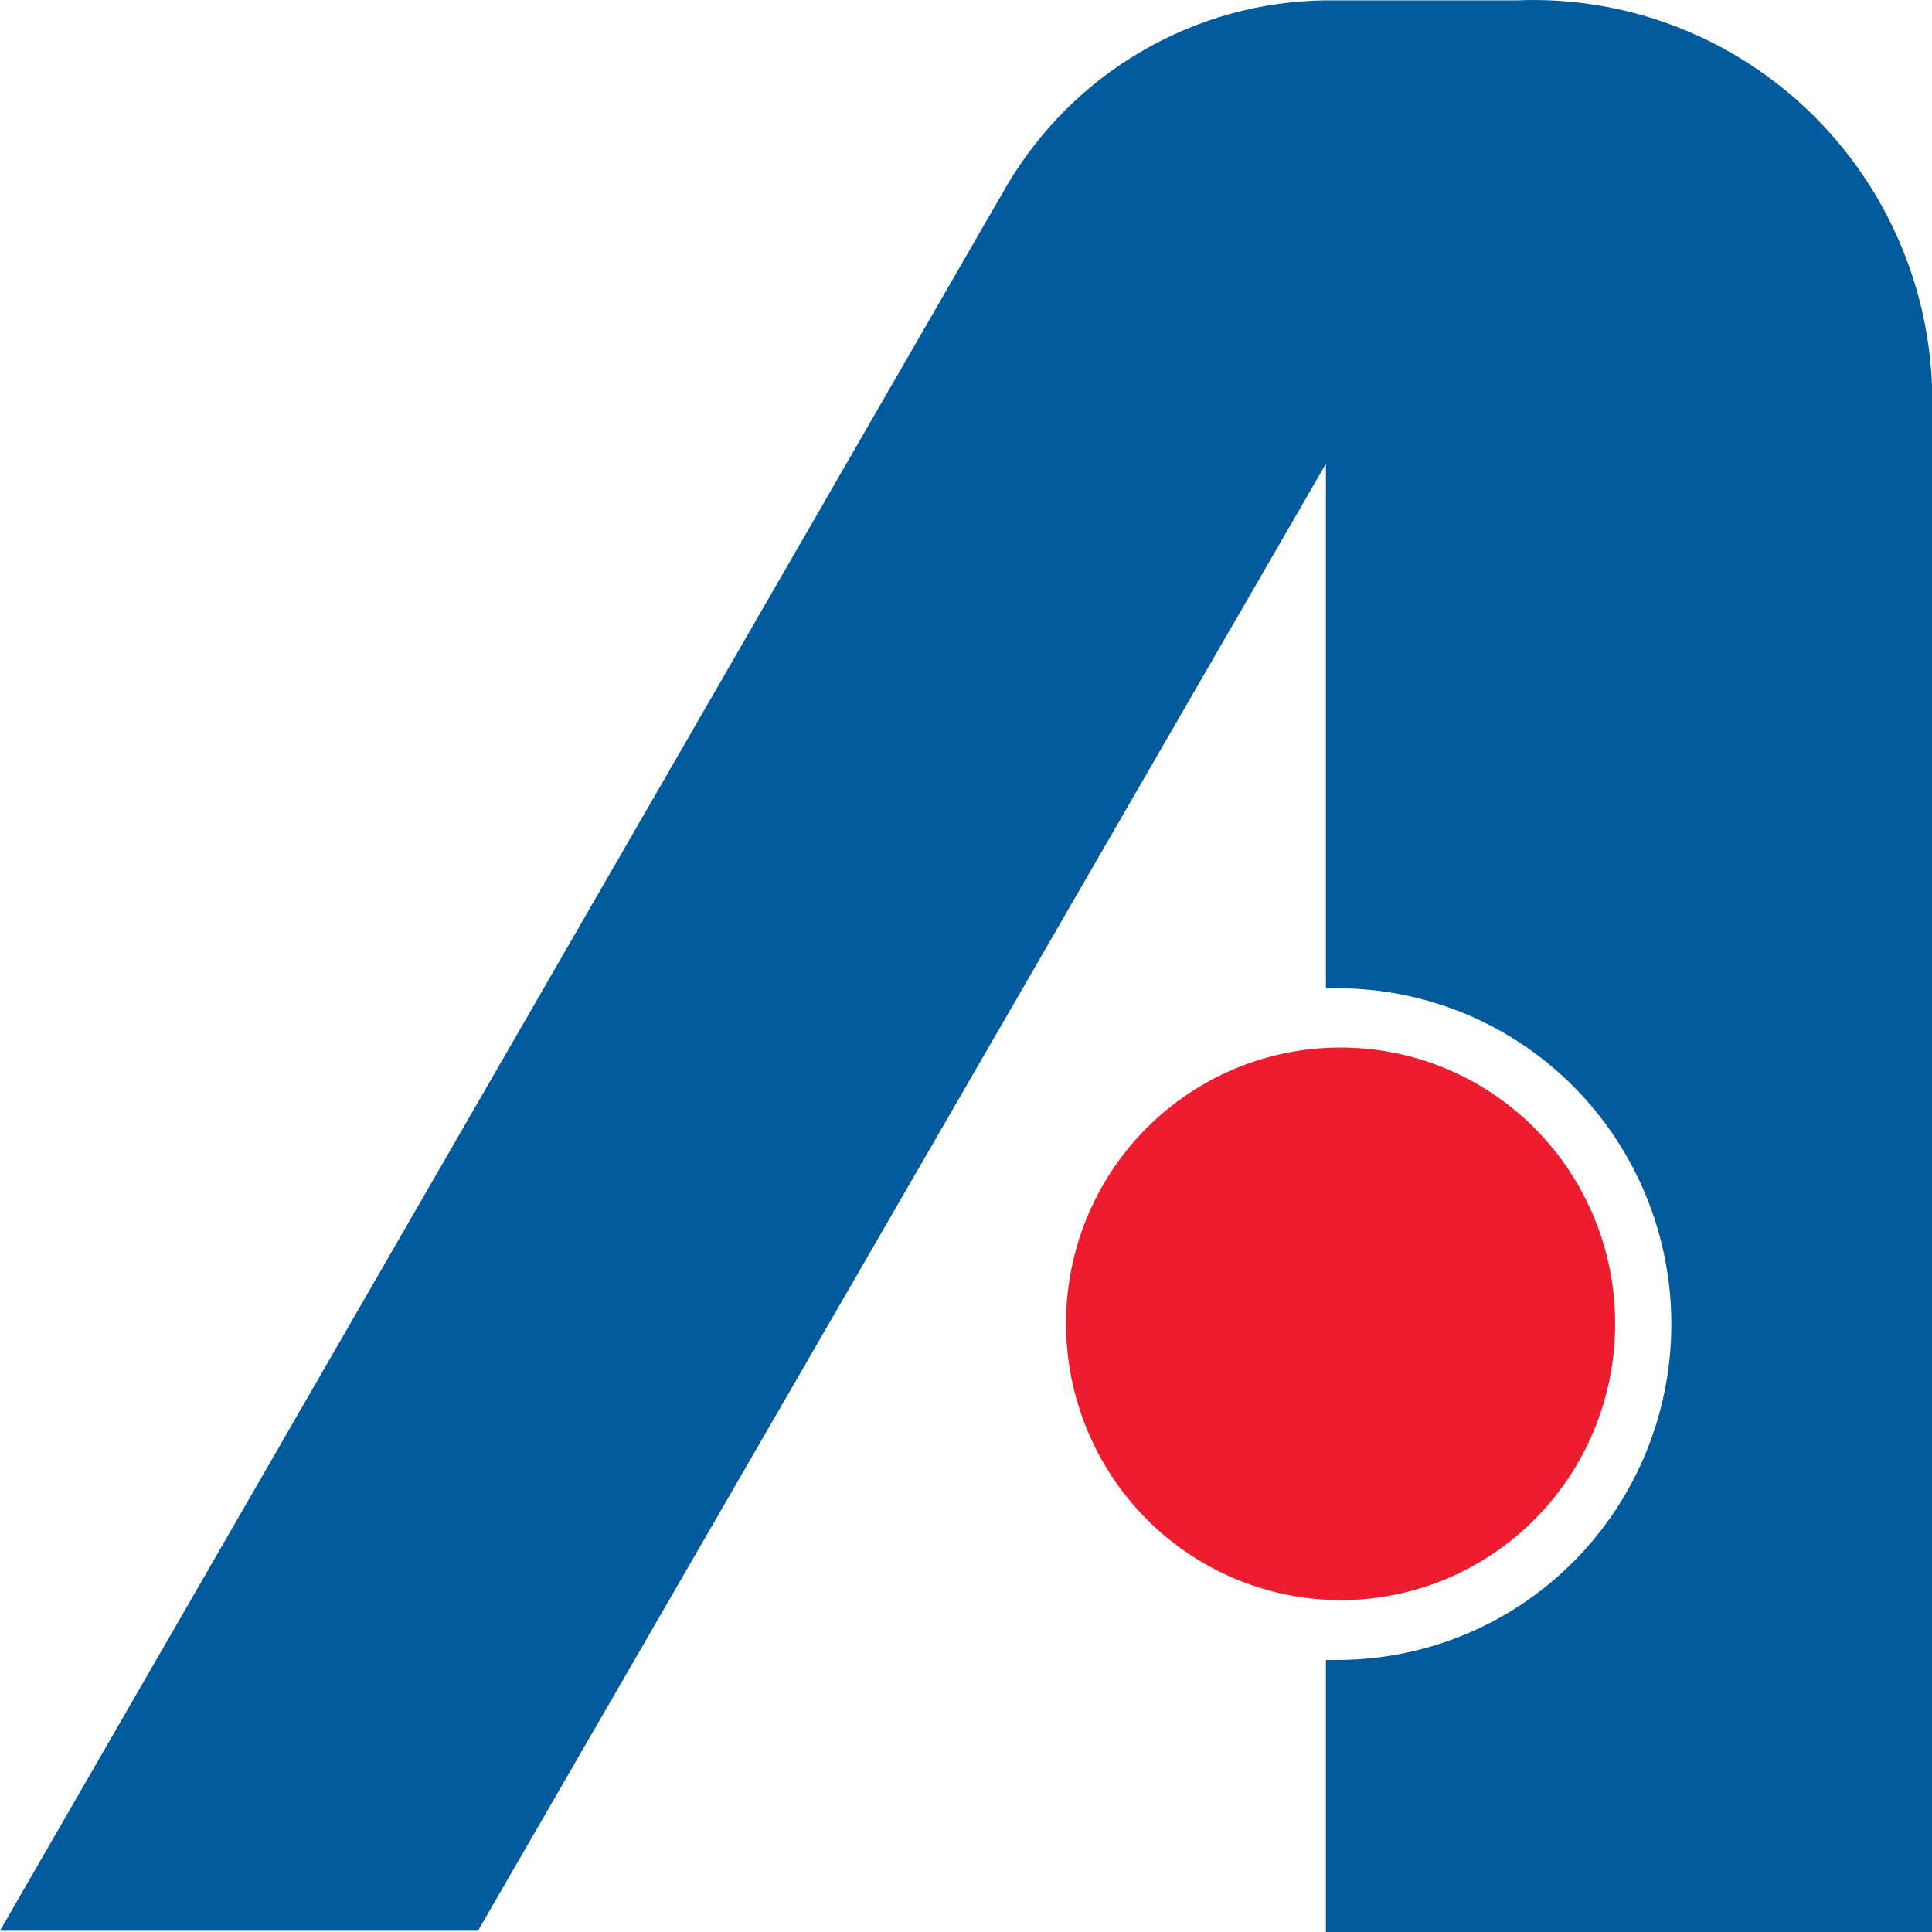 <svg width="34" height="34" viewBox="0 0 34 34" fill="none" xmlns="http://www.w3.org/2000/svg">
  <path d="M18.76 23.291C18.76 22.652 18.885 22.02 19.127 21.43C19.371 20.84 19.727 20.304 20.177 19.853C20.627 19.402 21.16 19.044 21.747 18.801C22.334 18.558 22.962 18.433 23.597 18.435C24.877 18.435 26.105 18.946 27.01 19.857C27.915 20.768 28.424 22.003 28.424 23.291C28.425 23.93 28.301 24.562 28.059 25.153C27.817 25.743 27.462 26.28 27.013 26.732C26.566 27.184 26.033 27.543 25.447 27.788C24.861 28.033 24.231 28.159 23.597 28.159C22.314 28.159 21.084 27.646 20.177 26.733C19.27 25.82 18.76 24.582 18.76 23.291Z" fill="#ED1C2E"/>
  <path d="M26.749 0.006H23.334C22.201 0.018 21.089 0.324 20.106 0.894C19.123 1.463 18.303 2.278 17.723 3.258L0 33.977H8.412L23.334 8.161V17.392H23.551C25.107 17.395 26.598 18.019 27.697 19.127C28.796 20.235 29.413 21.737 29.413 23.302C29.413 24.868 28.796 26.369 27.697 27.477C26.598 28.585 25.107 29.209 23.551 29.212H23.334V34H34V6.775C33.924 4.904 33.112 3.14 31.744 1.871C30.376 0.602 28.564 -0.069 26.704 0.006" fill="#005A9B"/>
</svg>

